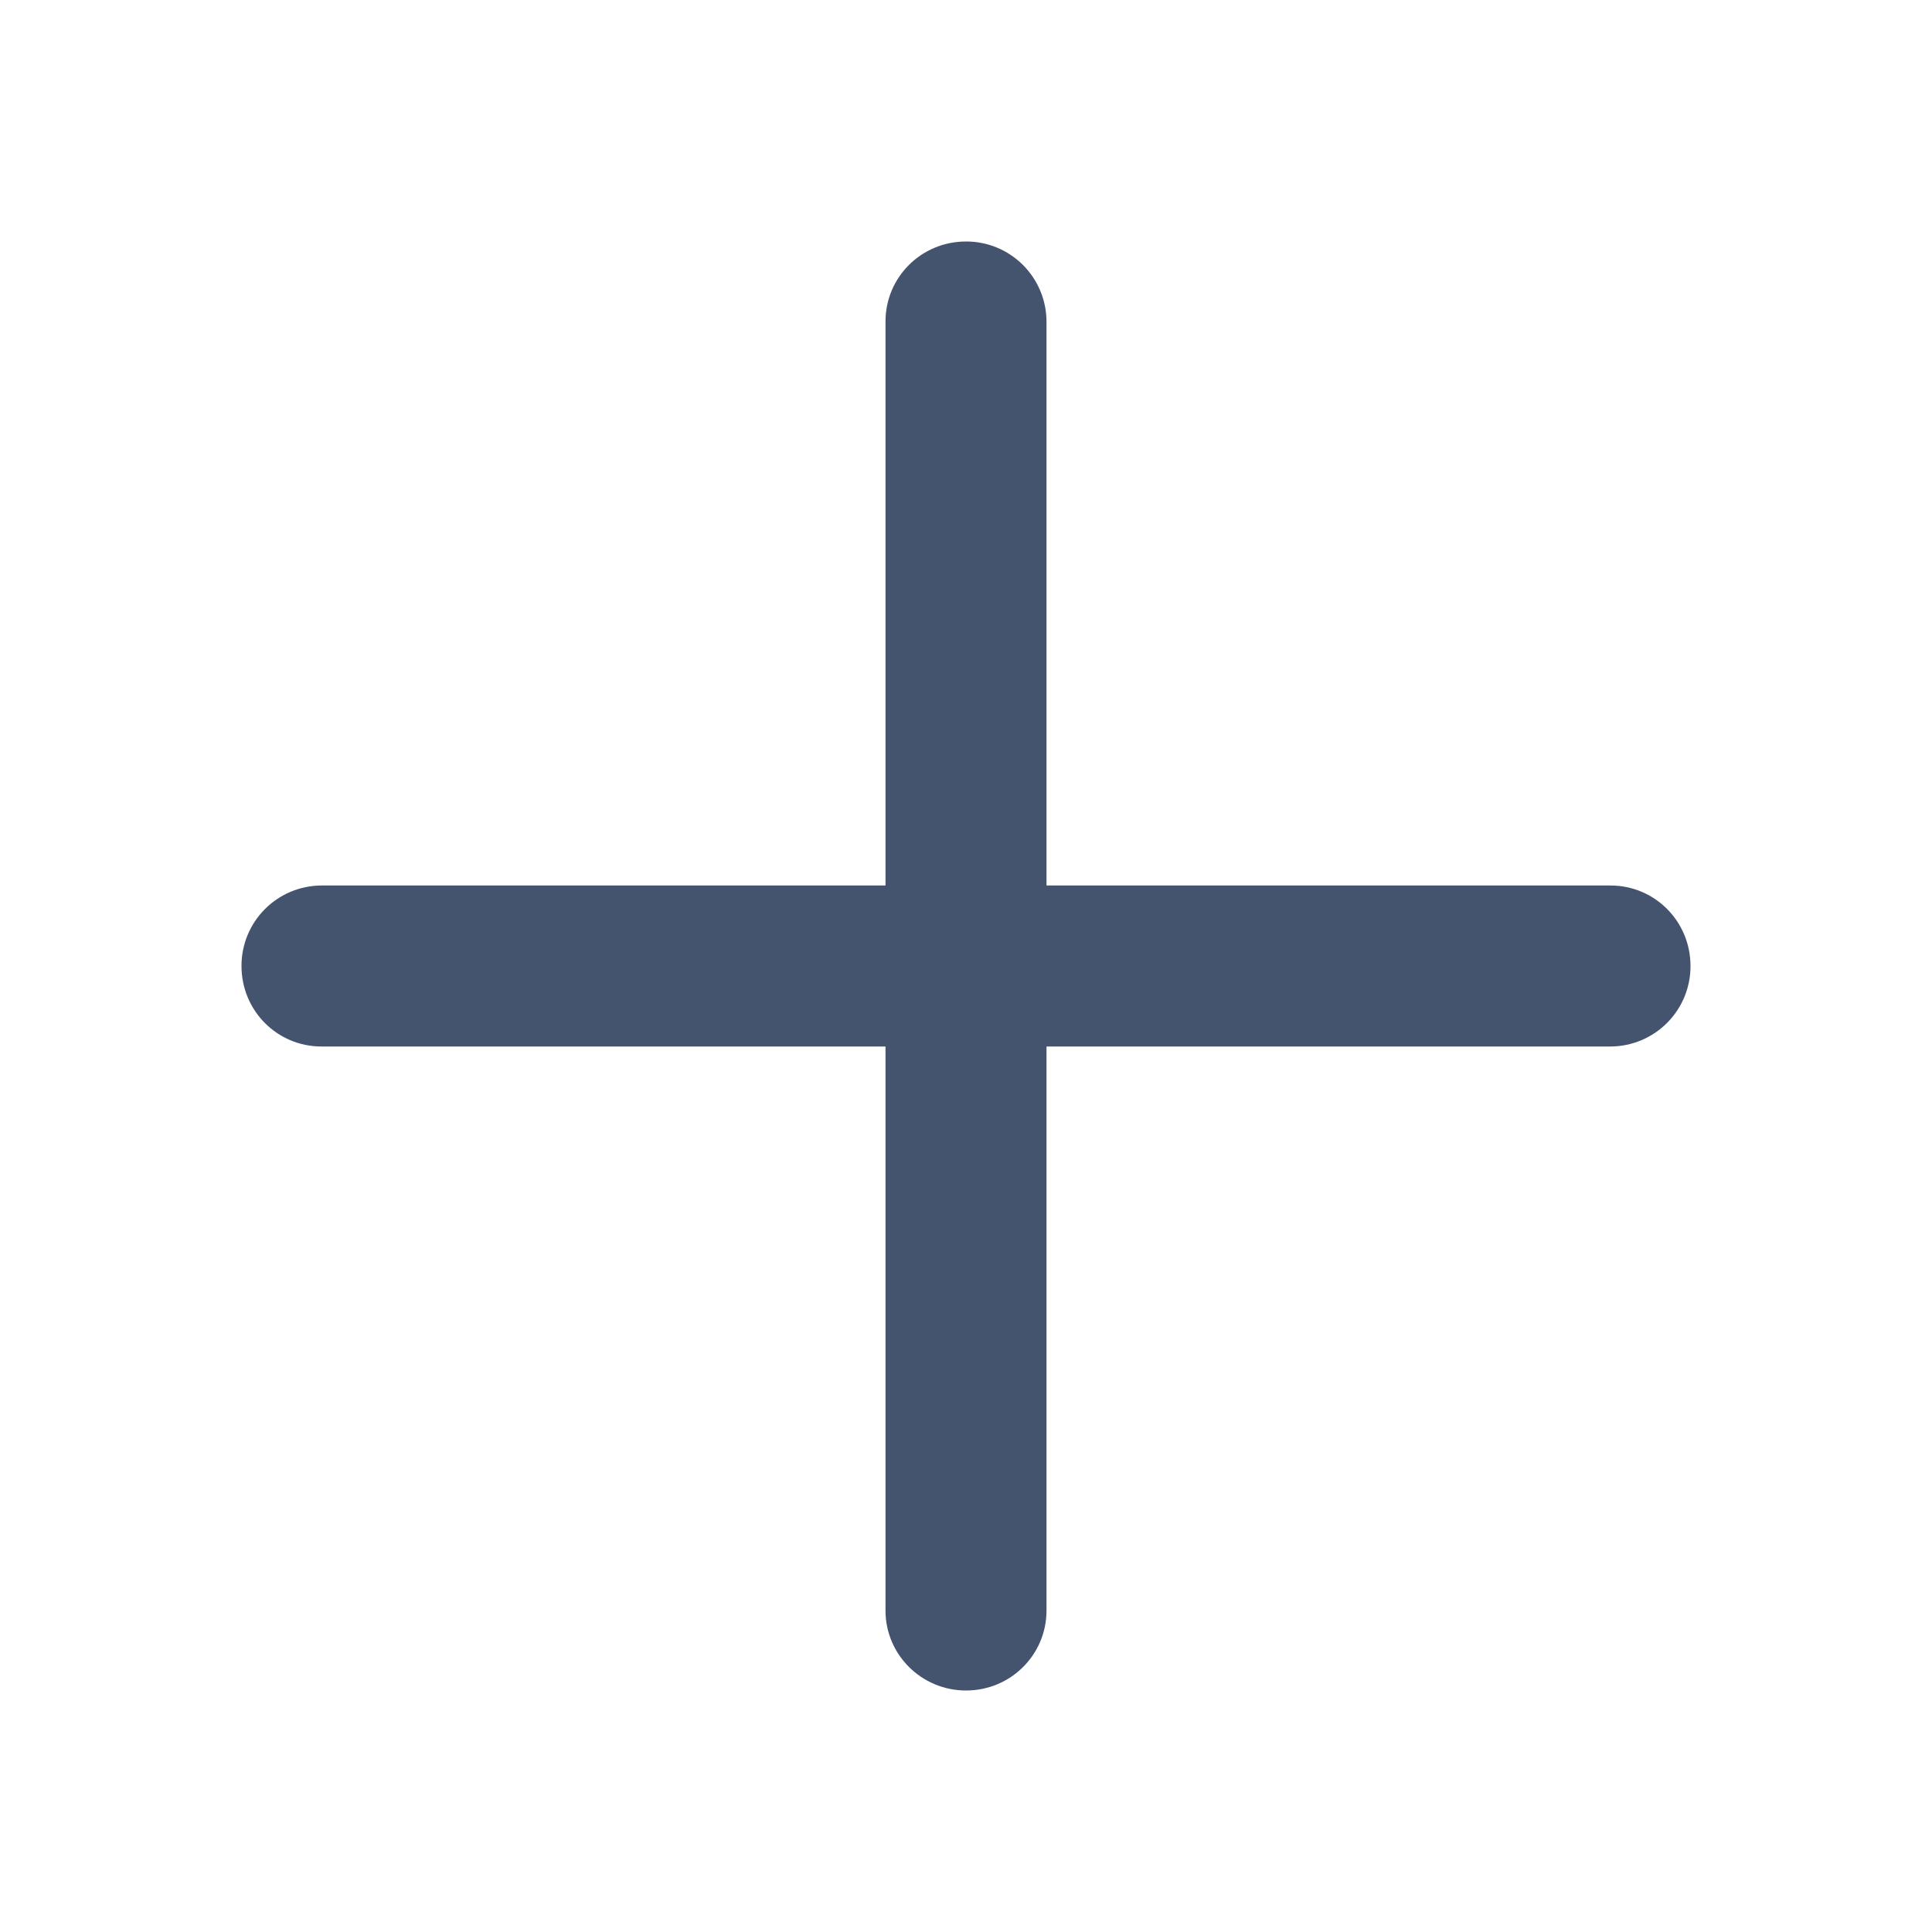 <svg width="24" height="24" viewBox="0 0 24 24" fill="none" xmlns="http://www.w3.org/2000/svg">
<path fill-rule="evenodd" clip-rule="evenodd" d="M13 11V3.993C12.999 3.729 12.893 3.476 12.706 3.29C12.518 3.103 12.264 2.999 12 3C11.444 3 11 3.445 11 3.993V11H3.993C3.729 11.001 3.476 11.107 3.29 11.294C3.103 11.482 2.999 11.736 3 12C3 12.557 3.445 13 3.993 13H11V20.007C11 20.555 11.448 21 12 21C12.556 21 13 20.555 13 20.007V13H20.007C20.271 12.999 20.524 12.893 20.71 12.706C20.897 12.518 21.001 12.264 21 12C21 11.444 20.555 11 20.007 11H13Z" fill="#44546F"/>
</svg>
